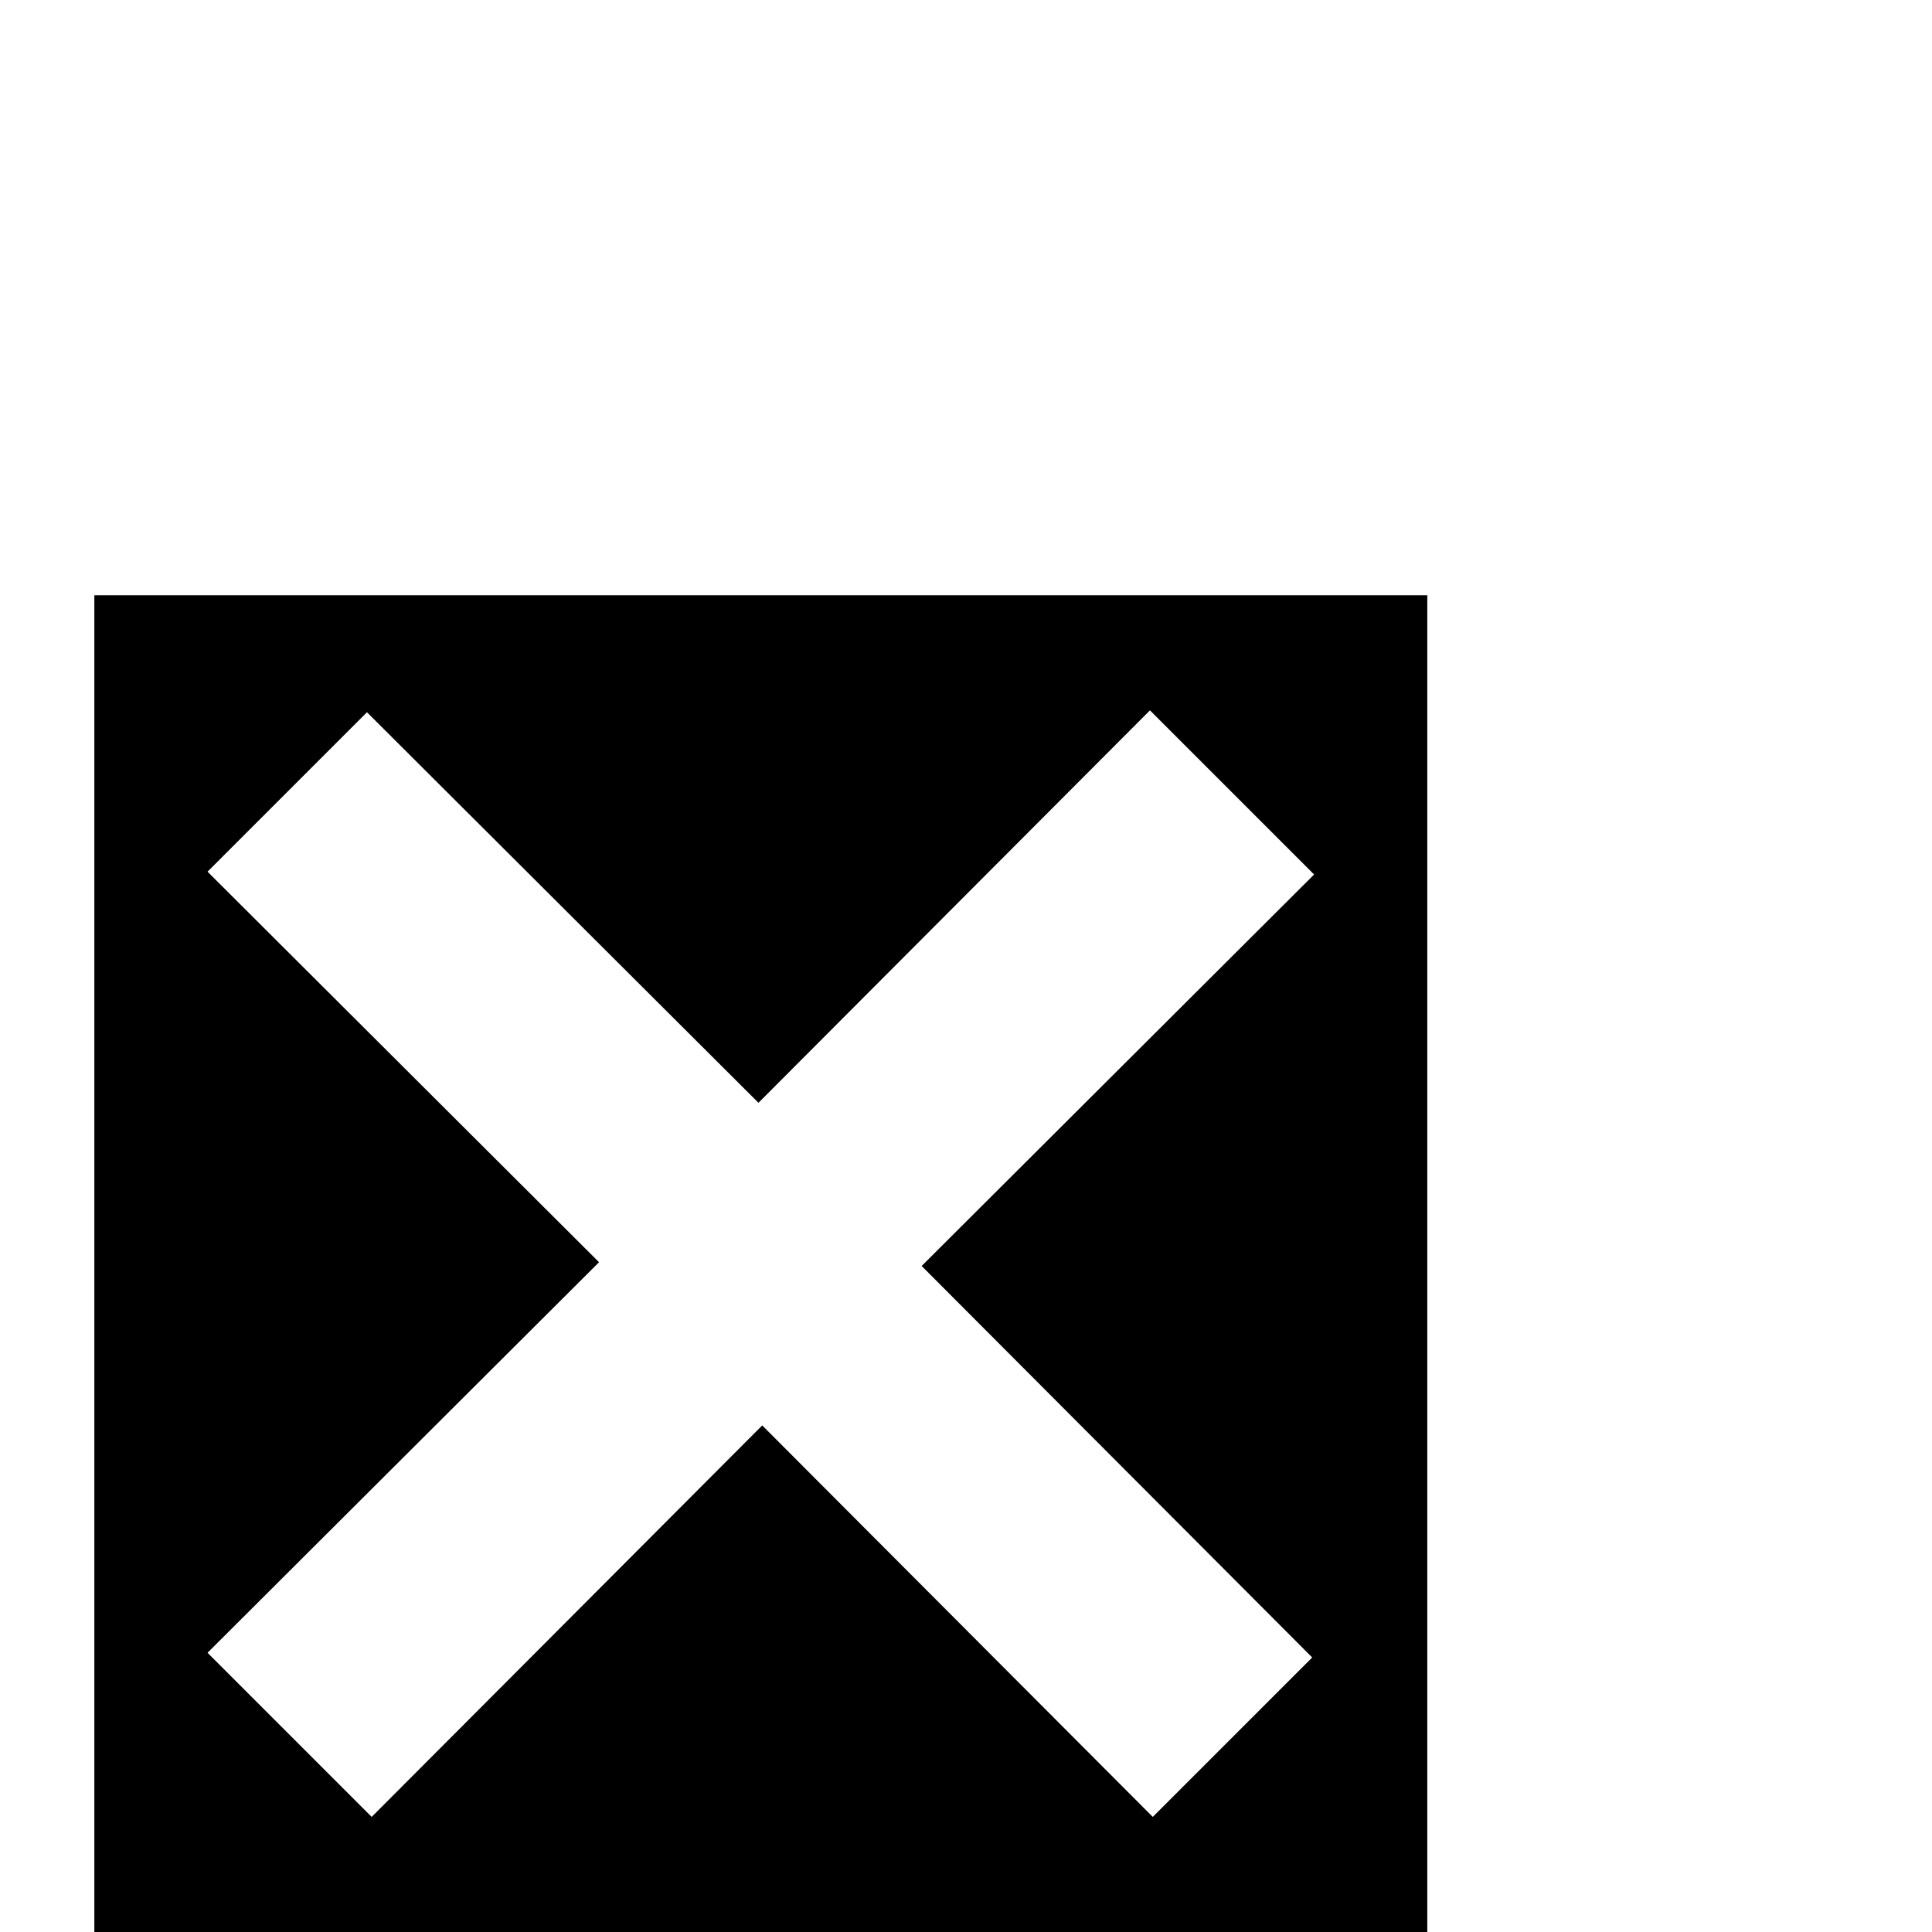 <?xml version="1.0" standalone="no"?>
<!DOCTYPE svg PUBLIC "-//W3C//DTD SVG 1.1//EN" "http://www.w3.org/Graphics/SVG/1.1/DTD/svg11.dtd" >
<svg viewBox="0 -442 2048 2048">
  <g transform="matrix(1 0 0 -1 0 1606)">
   <path fill="currentColor"
d="M1513 0h-1413v1417h1413v-1417zM1393 1121l-174 174l-415 -416l-415 414l-169 -169l415 -414l-415 -414l174 -174l414 415l414 -415l169 169l-414 415z" />
  </g>

</svg>
